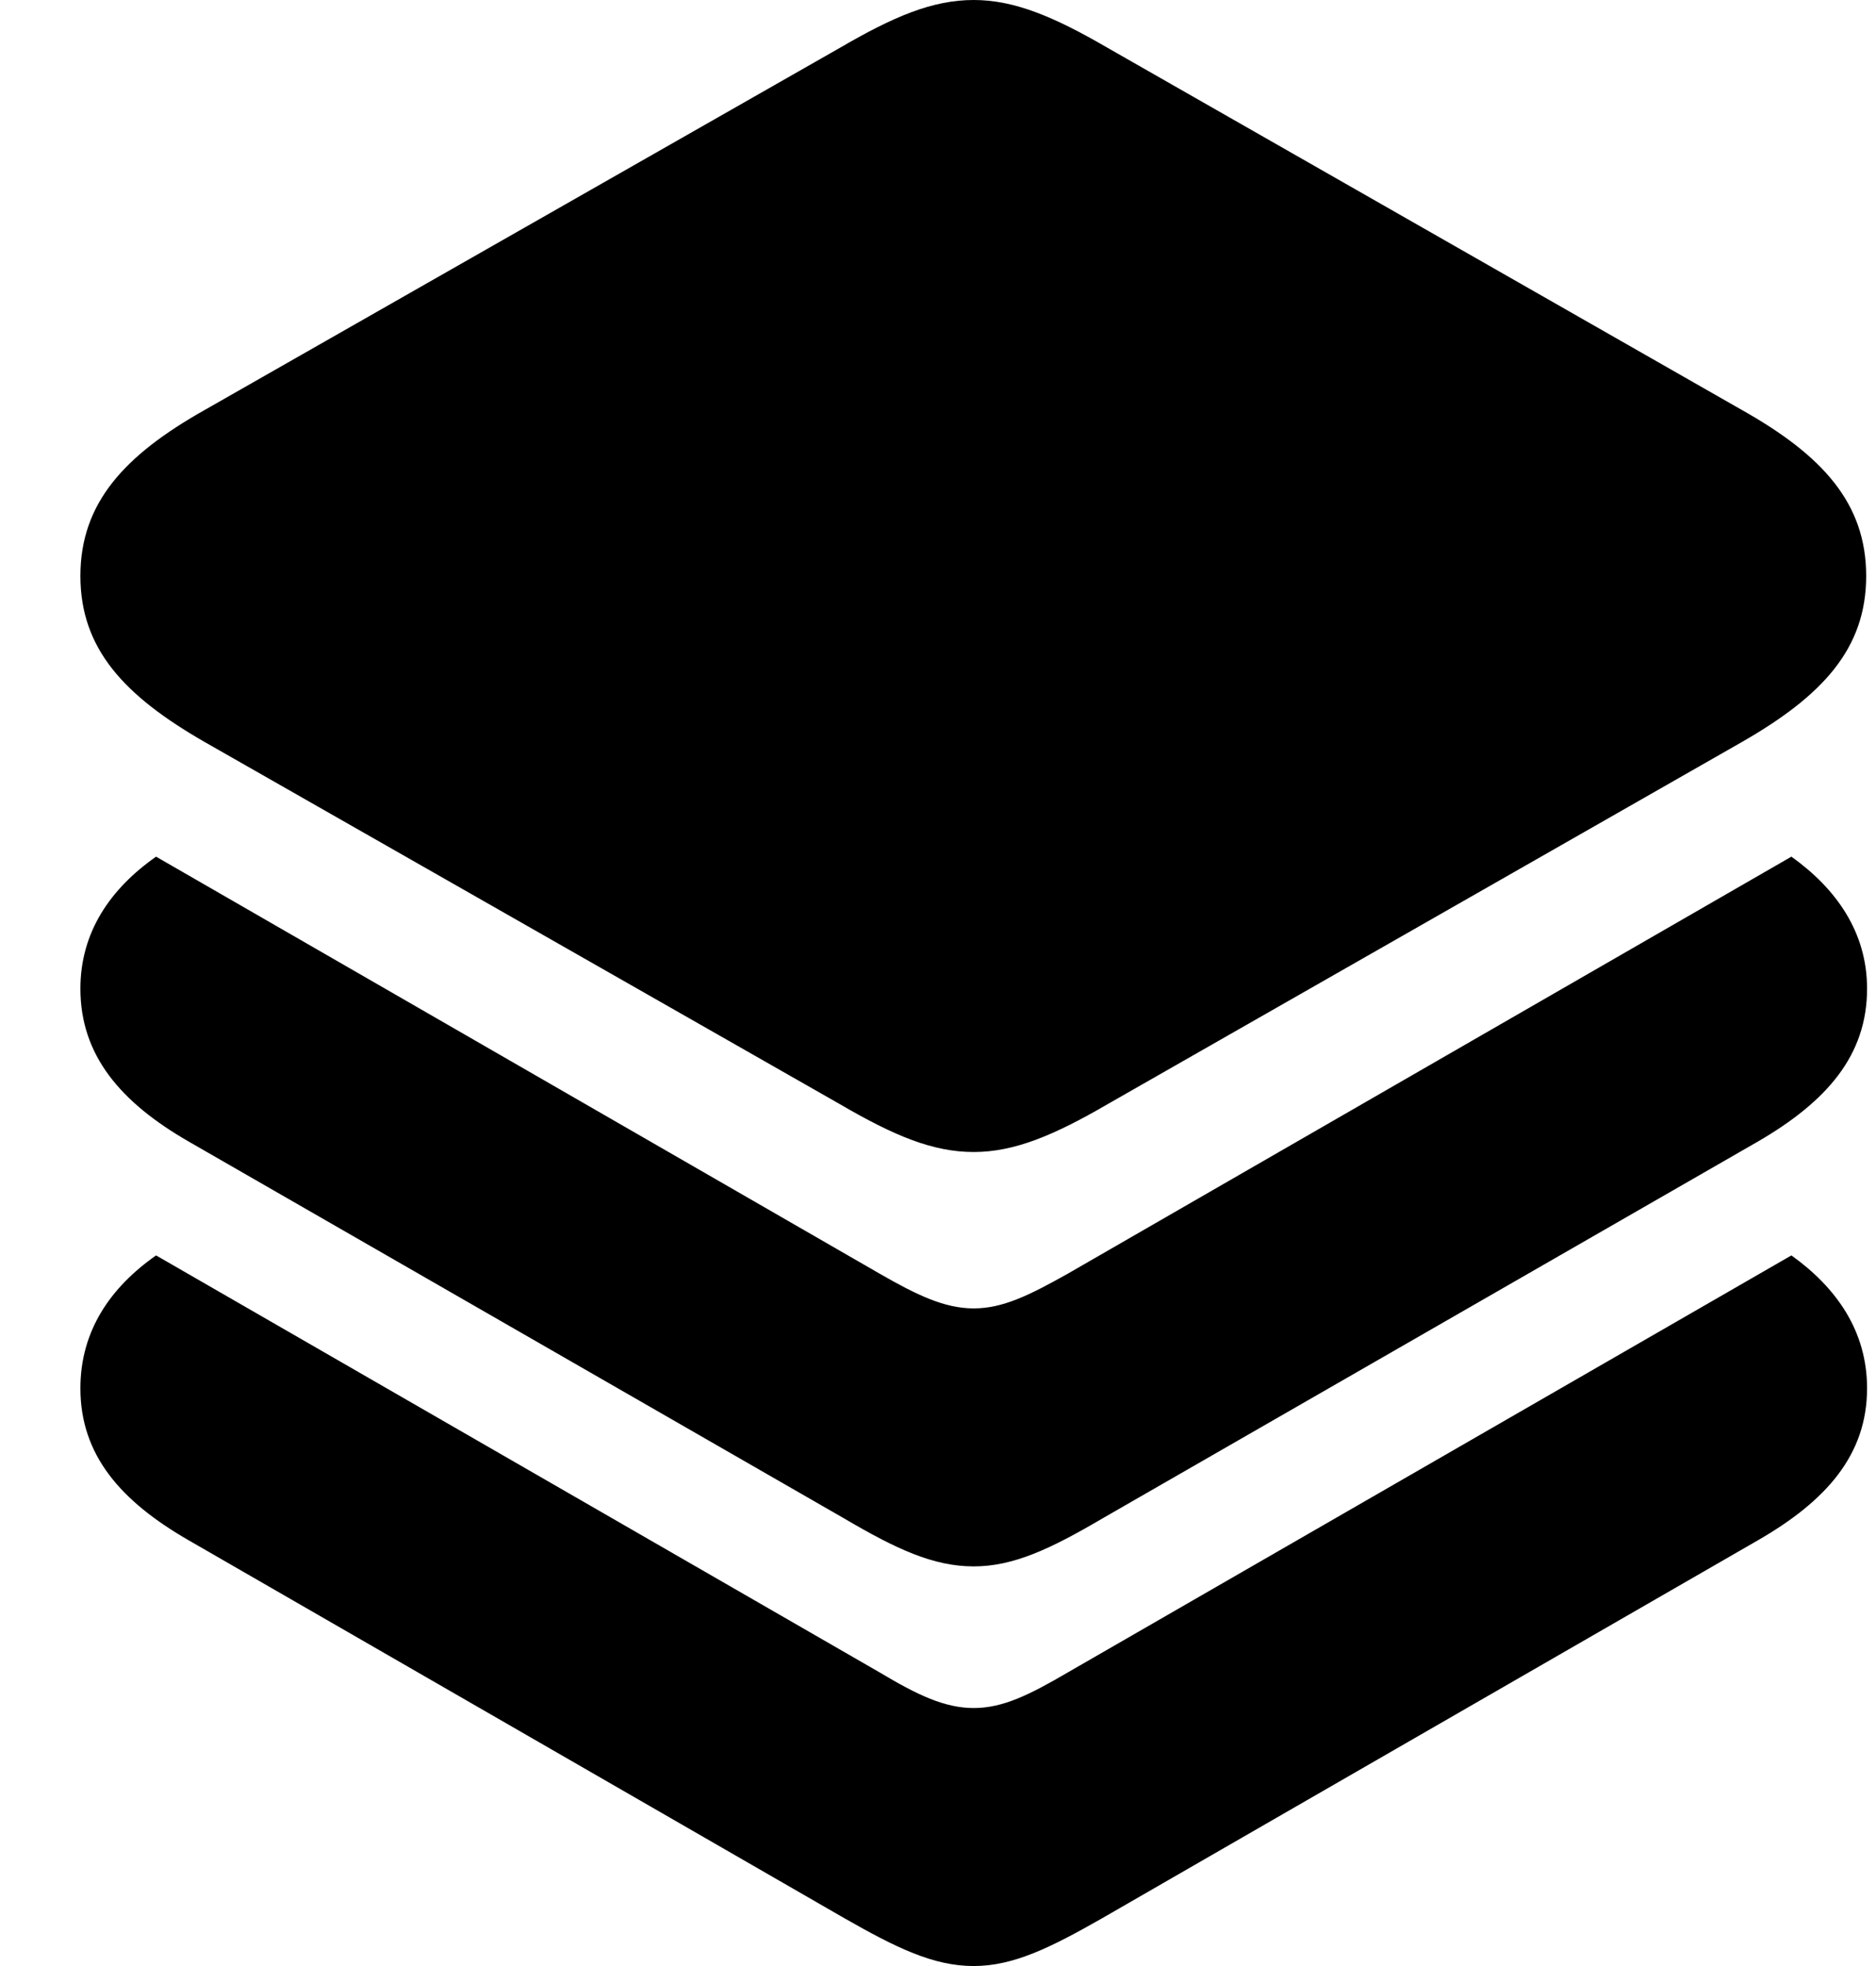 <svg width="21" height="22" viewBox="0 0 21 22" fill="currentColor" xmlns="http://www.w3.org/2000/svg">
<path d="M10.9 12.891C11.353 12.891 11.796 12.706 12.398 12.356L19.501 8.302C20.398 7.787 20.89 7.262 20.89 6.445C20.89 5.629 20.398 5.094 19.501 4.589L12.398 0.535C11.796 0.185 11.353 0 10.9 0C10.437 0 10.003 0.185 9.402 0.535L2.289 4.589C1.393 5.094 0.9 5.629 0.9 6.445C0.9 7.262 1.393 7.787 2.289 8.302L9.402 12.356C10.003 12.706 10.437 12.891 10.9 12.891ZM10.9 17.528C11.343 17.528 11.757 17.334 12.338 16.993L19.678 12.774C20.447 12.327 20.9 11.812 20.9 11.063C20.9 10.431 20.555 9.945 20.053 9.586L11.954 14.252C11.521 14.495 11.225 14.641 10.9 14.641C10.575 14.641 10.269 14.495 9.846 14.252L1.747 9.586C1.235 9.945 0.9 10.431 0.9 11.063C0.9 11.812 1.353 12.337 2.112 12.774L9.452 16.993C10.033 17.334 10.447 17.528 10.9 17.528ZM10.9 22C11.343 22 11.757 21.796 12.338 21.465L19.678 17.236C20.437 16.799 20.9 16.284 20.9 15.535C20.9 14.893 20.555 14.407 20.053 14.048L11.954 18.714C11.521 18.967 11.225 19.113 10.9 19.113C10.575 19.113 10.269 18.967 9.846 18.714L1.747 14.048C1.235 14.407 0.9 14.893 0.9 15.535C0.9 16.284 1.353 16.799 2.112 17.236L9.452 21.465C10.033 21.796 10.447 22 10.9 22Z" fill="currentColor"/>
</svg>
